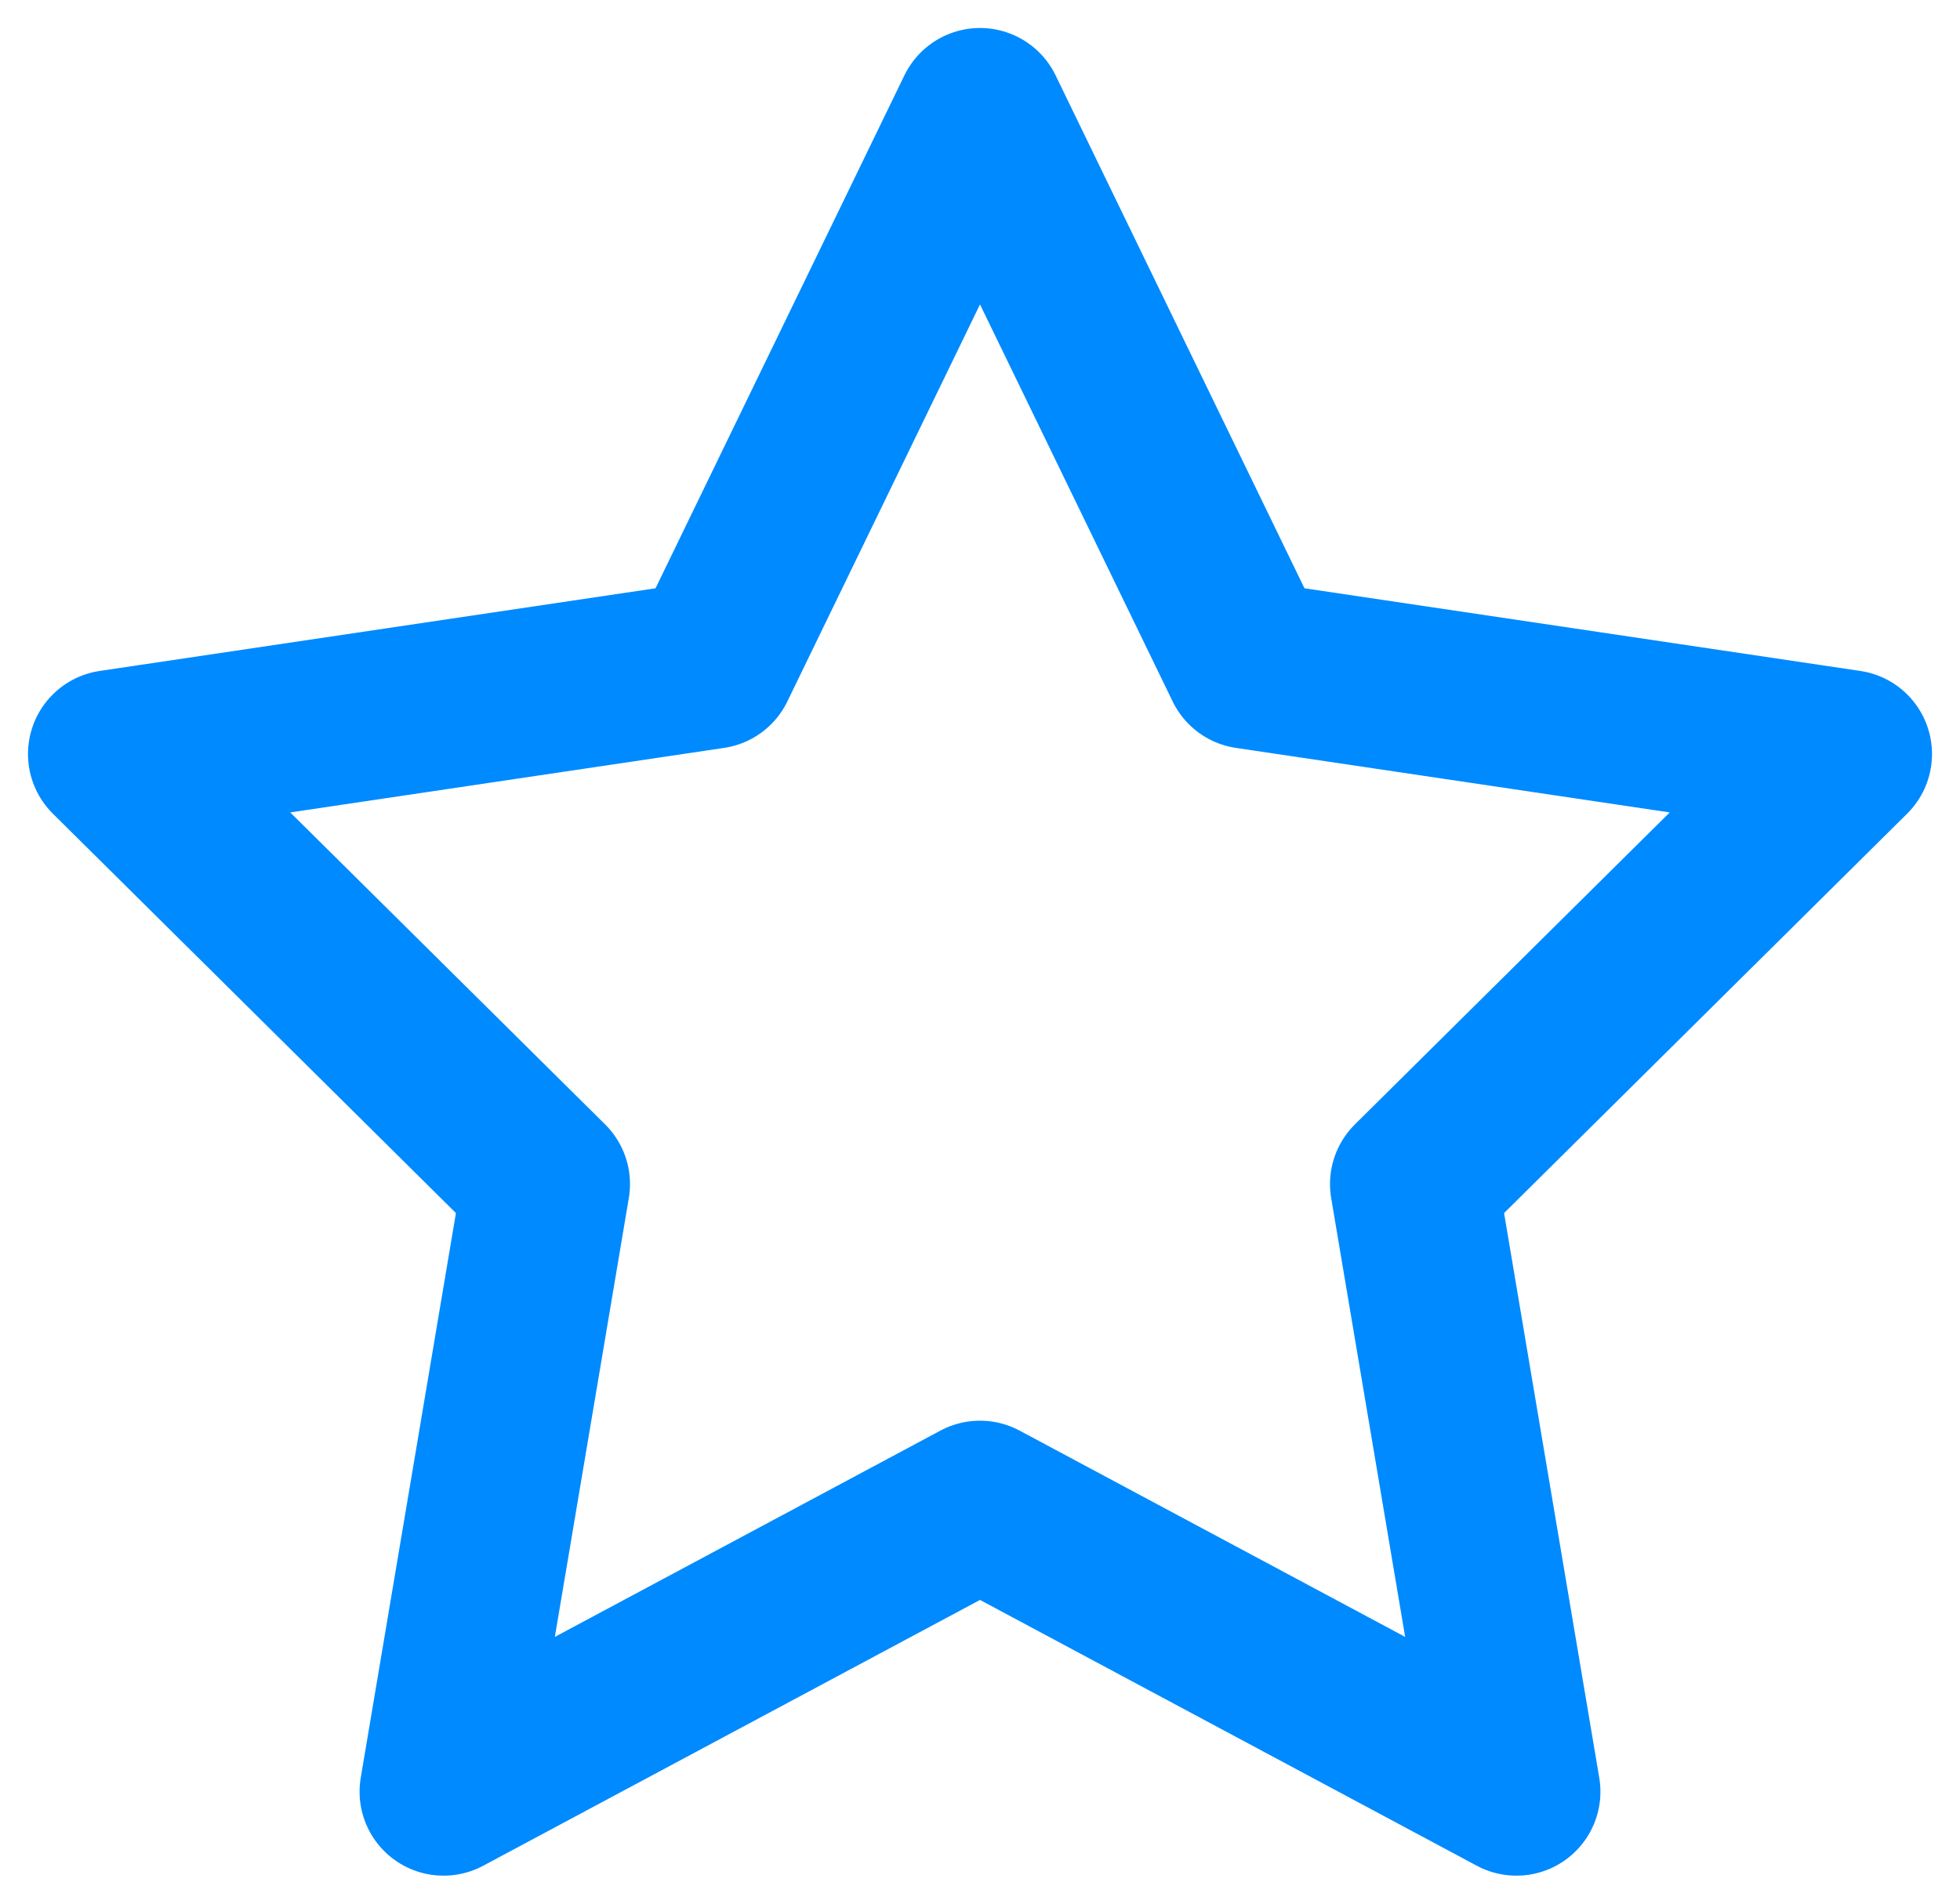 <svg width="35" height="34" viewBox="0 0 35 34" fill="none" xmlns="http://www.w3.org/2000/svg">
<path d="M17.5 2L22.29 11.874L33 13.467L25.25 21.148L27.079 32L17.5 26.874L7.921 32L9.75 21.148L2 13.467L12.71 11.874L17.5 2Z" stroke="#008AFF" stroke-width="3" stroke-linecap="round" stroke-linejoin="round"/>
</svg>
